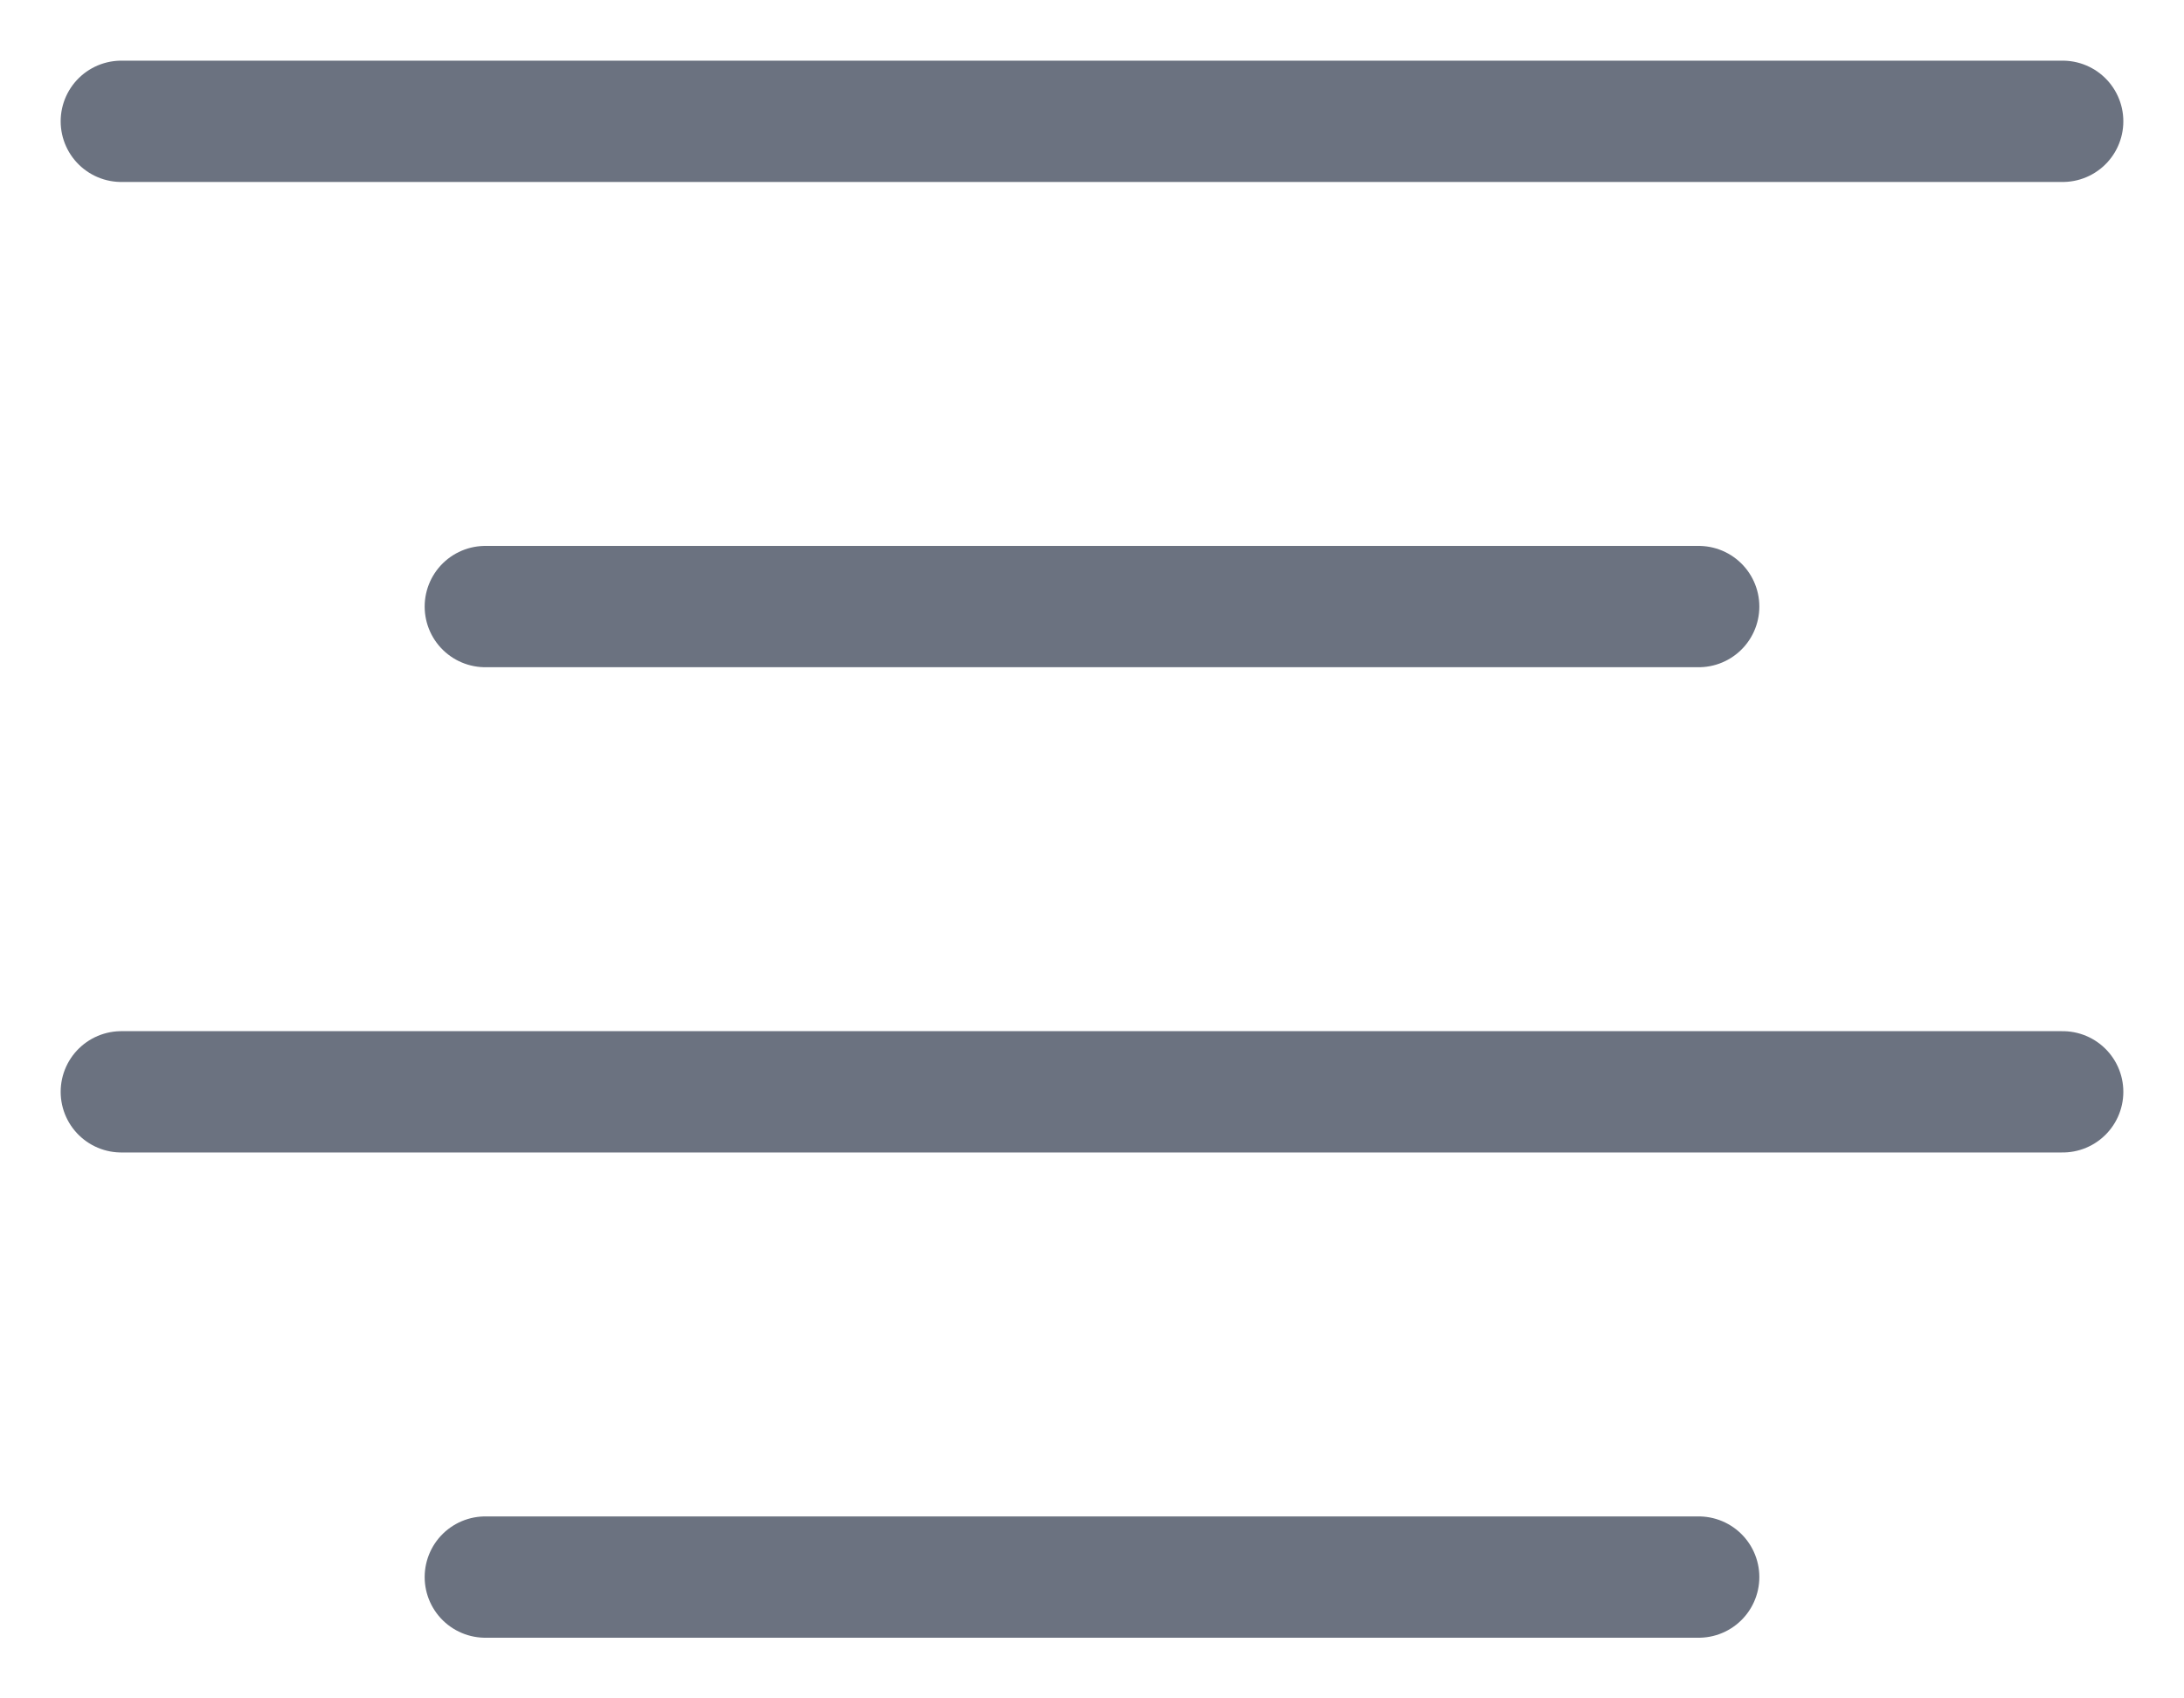 <svg width="18" height="14" viewBox="0 0 18 14" fill="none" xmlns="http://www.w3.org/2000/svg">
<path d="M14 13H4M17 9H1M14 5H4M17 1H1" stroke="#6B7280" stroke-linecap="round" stroke-linejoin="round"/>
</svg>

